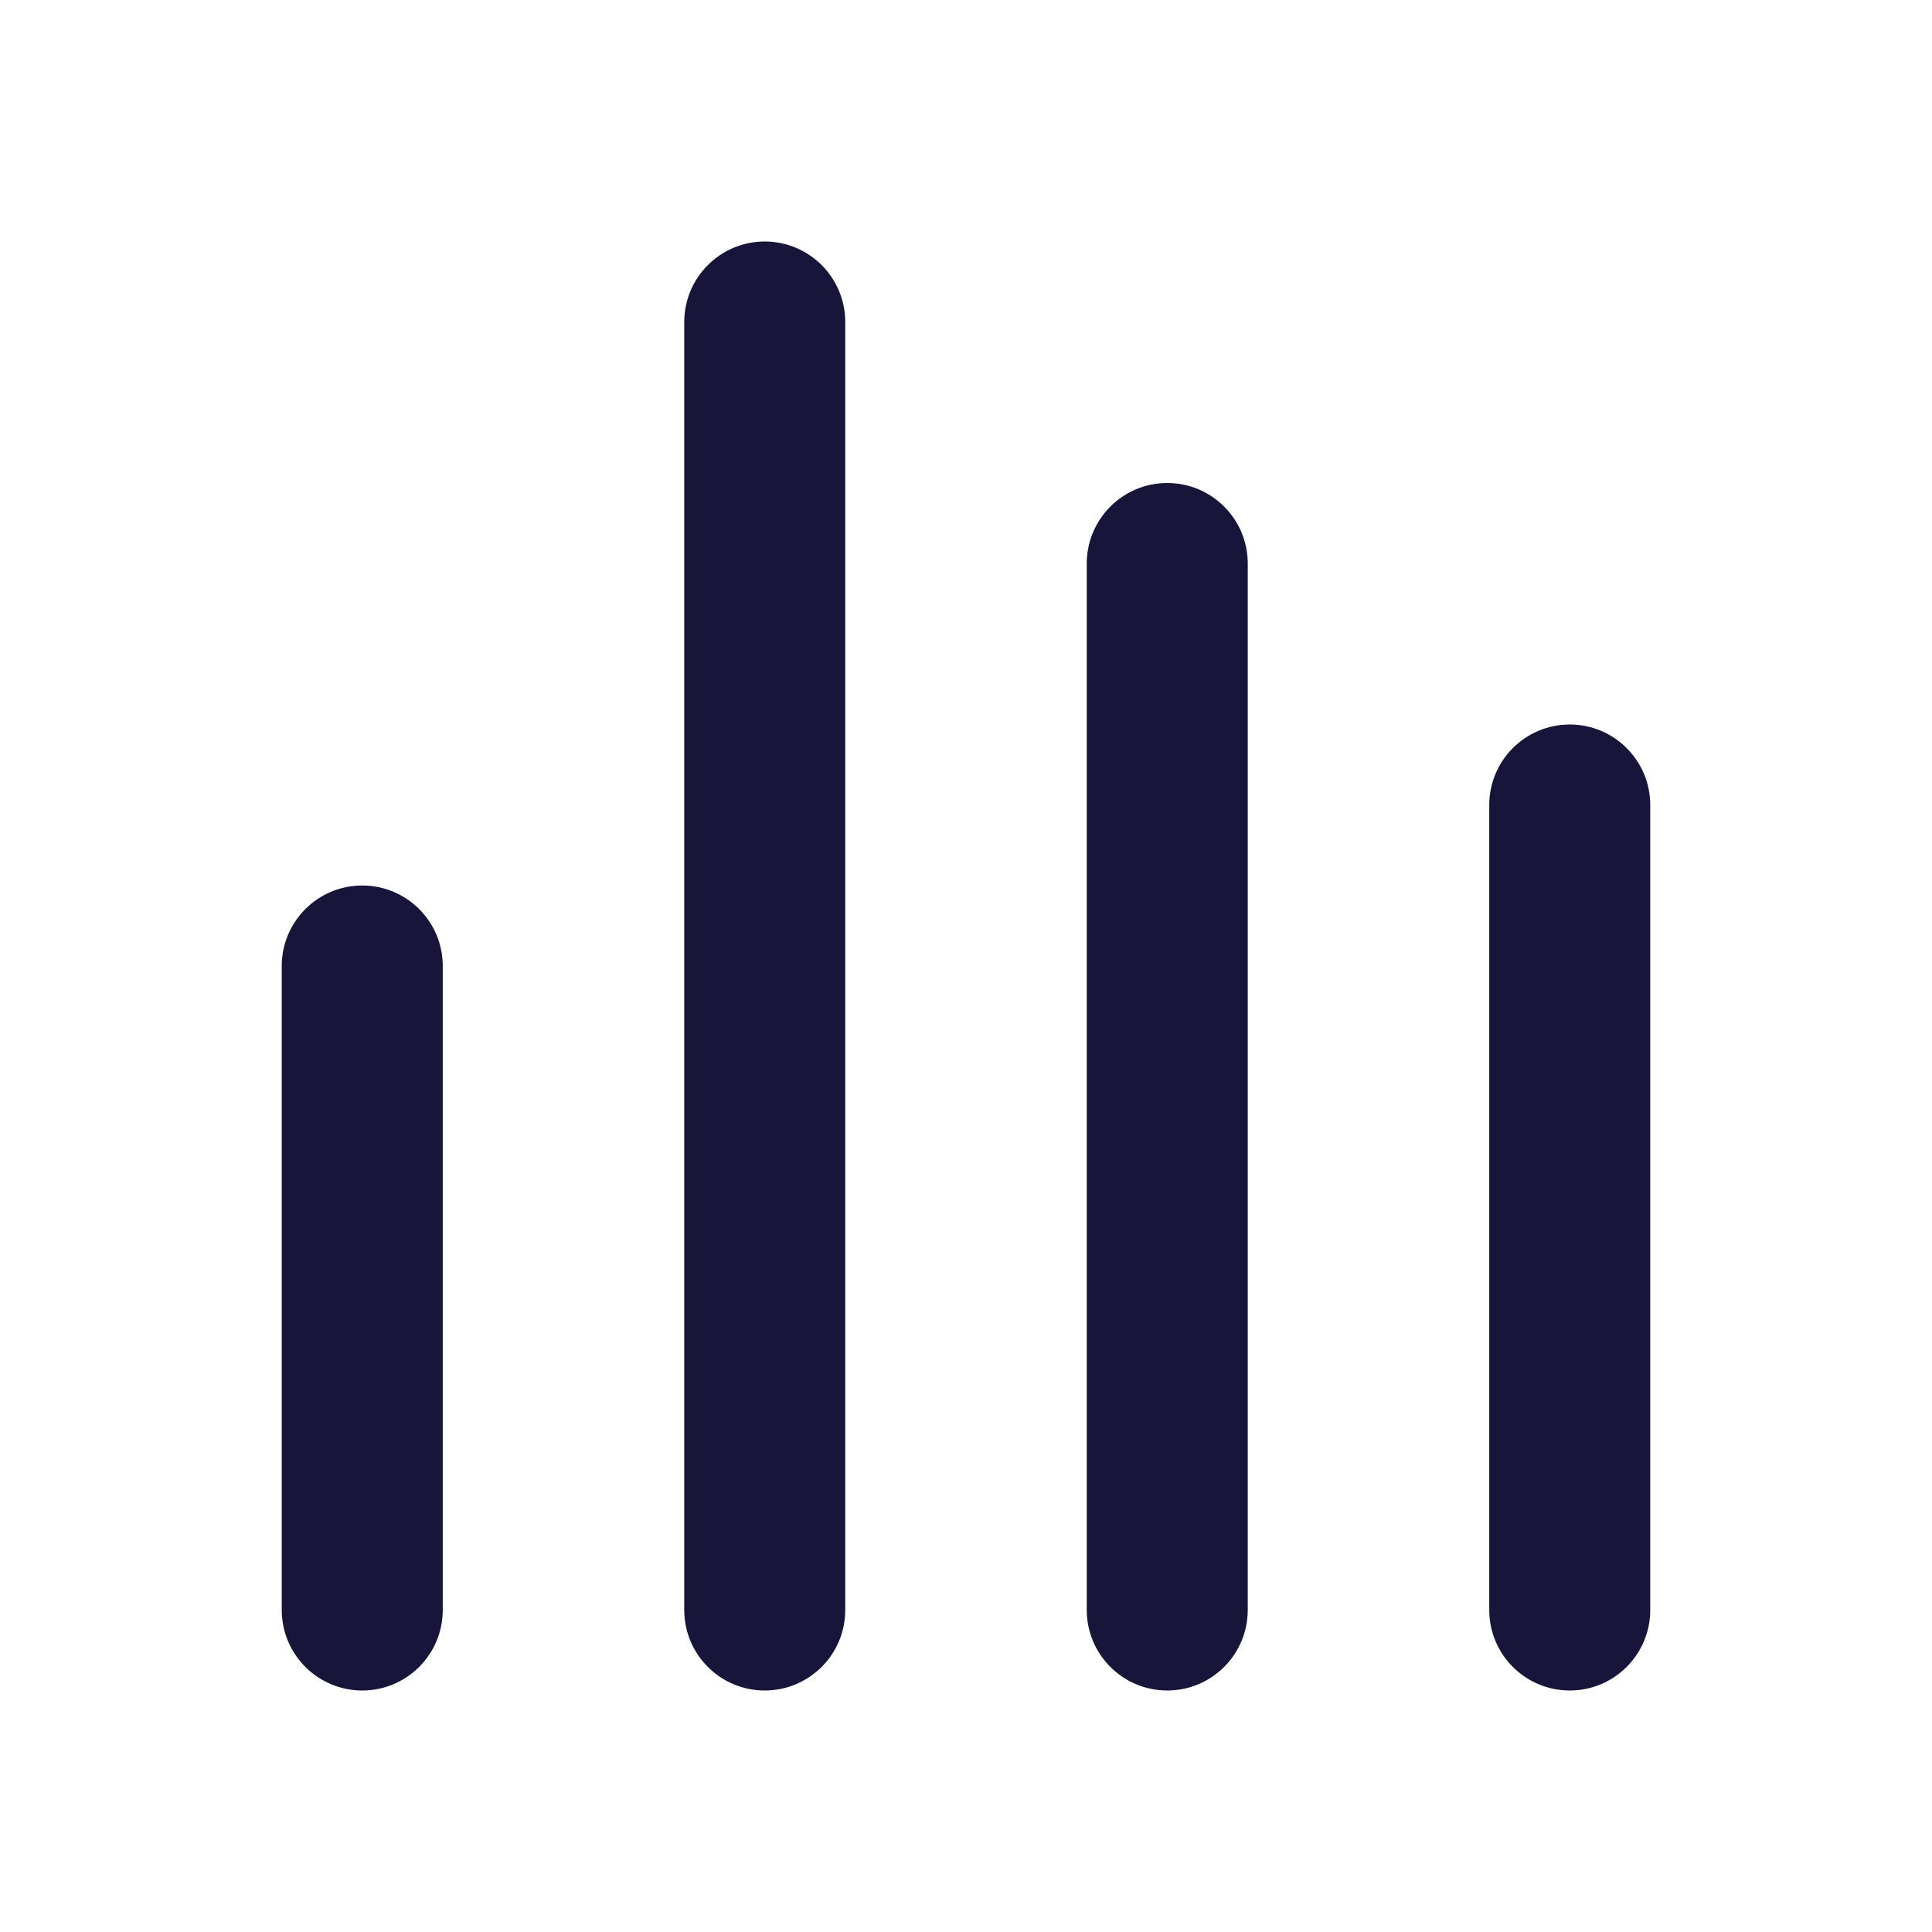 <svg width="24" height="24" viewBox="0 0 24 24" fill="none" xmlns="http://www.w3.org/2000/svg">
<path d="M10.5 4C10.5 3.448 10.052 3 9.5 3C8.948 3 8.5 3.448 8.5 4V20C8.5 20.552 8.948 21 9.5 21C10.052 21 10.5 20.552 10.5 20V4Z" fill="#17163A"/>
<path d="M5.5 12C5.5 11.448 5.052 11 4.5 11C3.948 11 3.5 11.448 3.5 12V20C3.5 20.552 3.948 21 4.5 21C5.052 21 5.5 20.552 5.5 20V12Z" fill="#17163A"/>
<path d="M14.5 6C15.052 6 15.5 6.448 15.5 7V20C15.5 20.552 15.052 21 14.5 21C13.948 21 13.5 20.552 13.5 20V7C13.5 6.448 13.948 6 14.5 6Z" fill="#17163A"/>
<path d="M20.5 10C20.5 9.448 20.052 9 19.5 9C18.948 9 18.5 9.448 18.5 10V20C18.5 20.552 18.948 21 19.5 21C20.052 21 20.5 20.552 20.5 20V10Z" fill="#17163A"/>
</svg>
